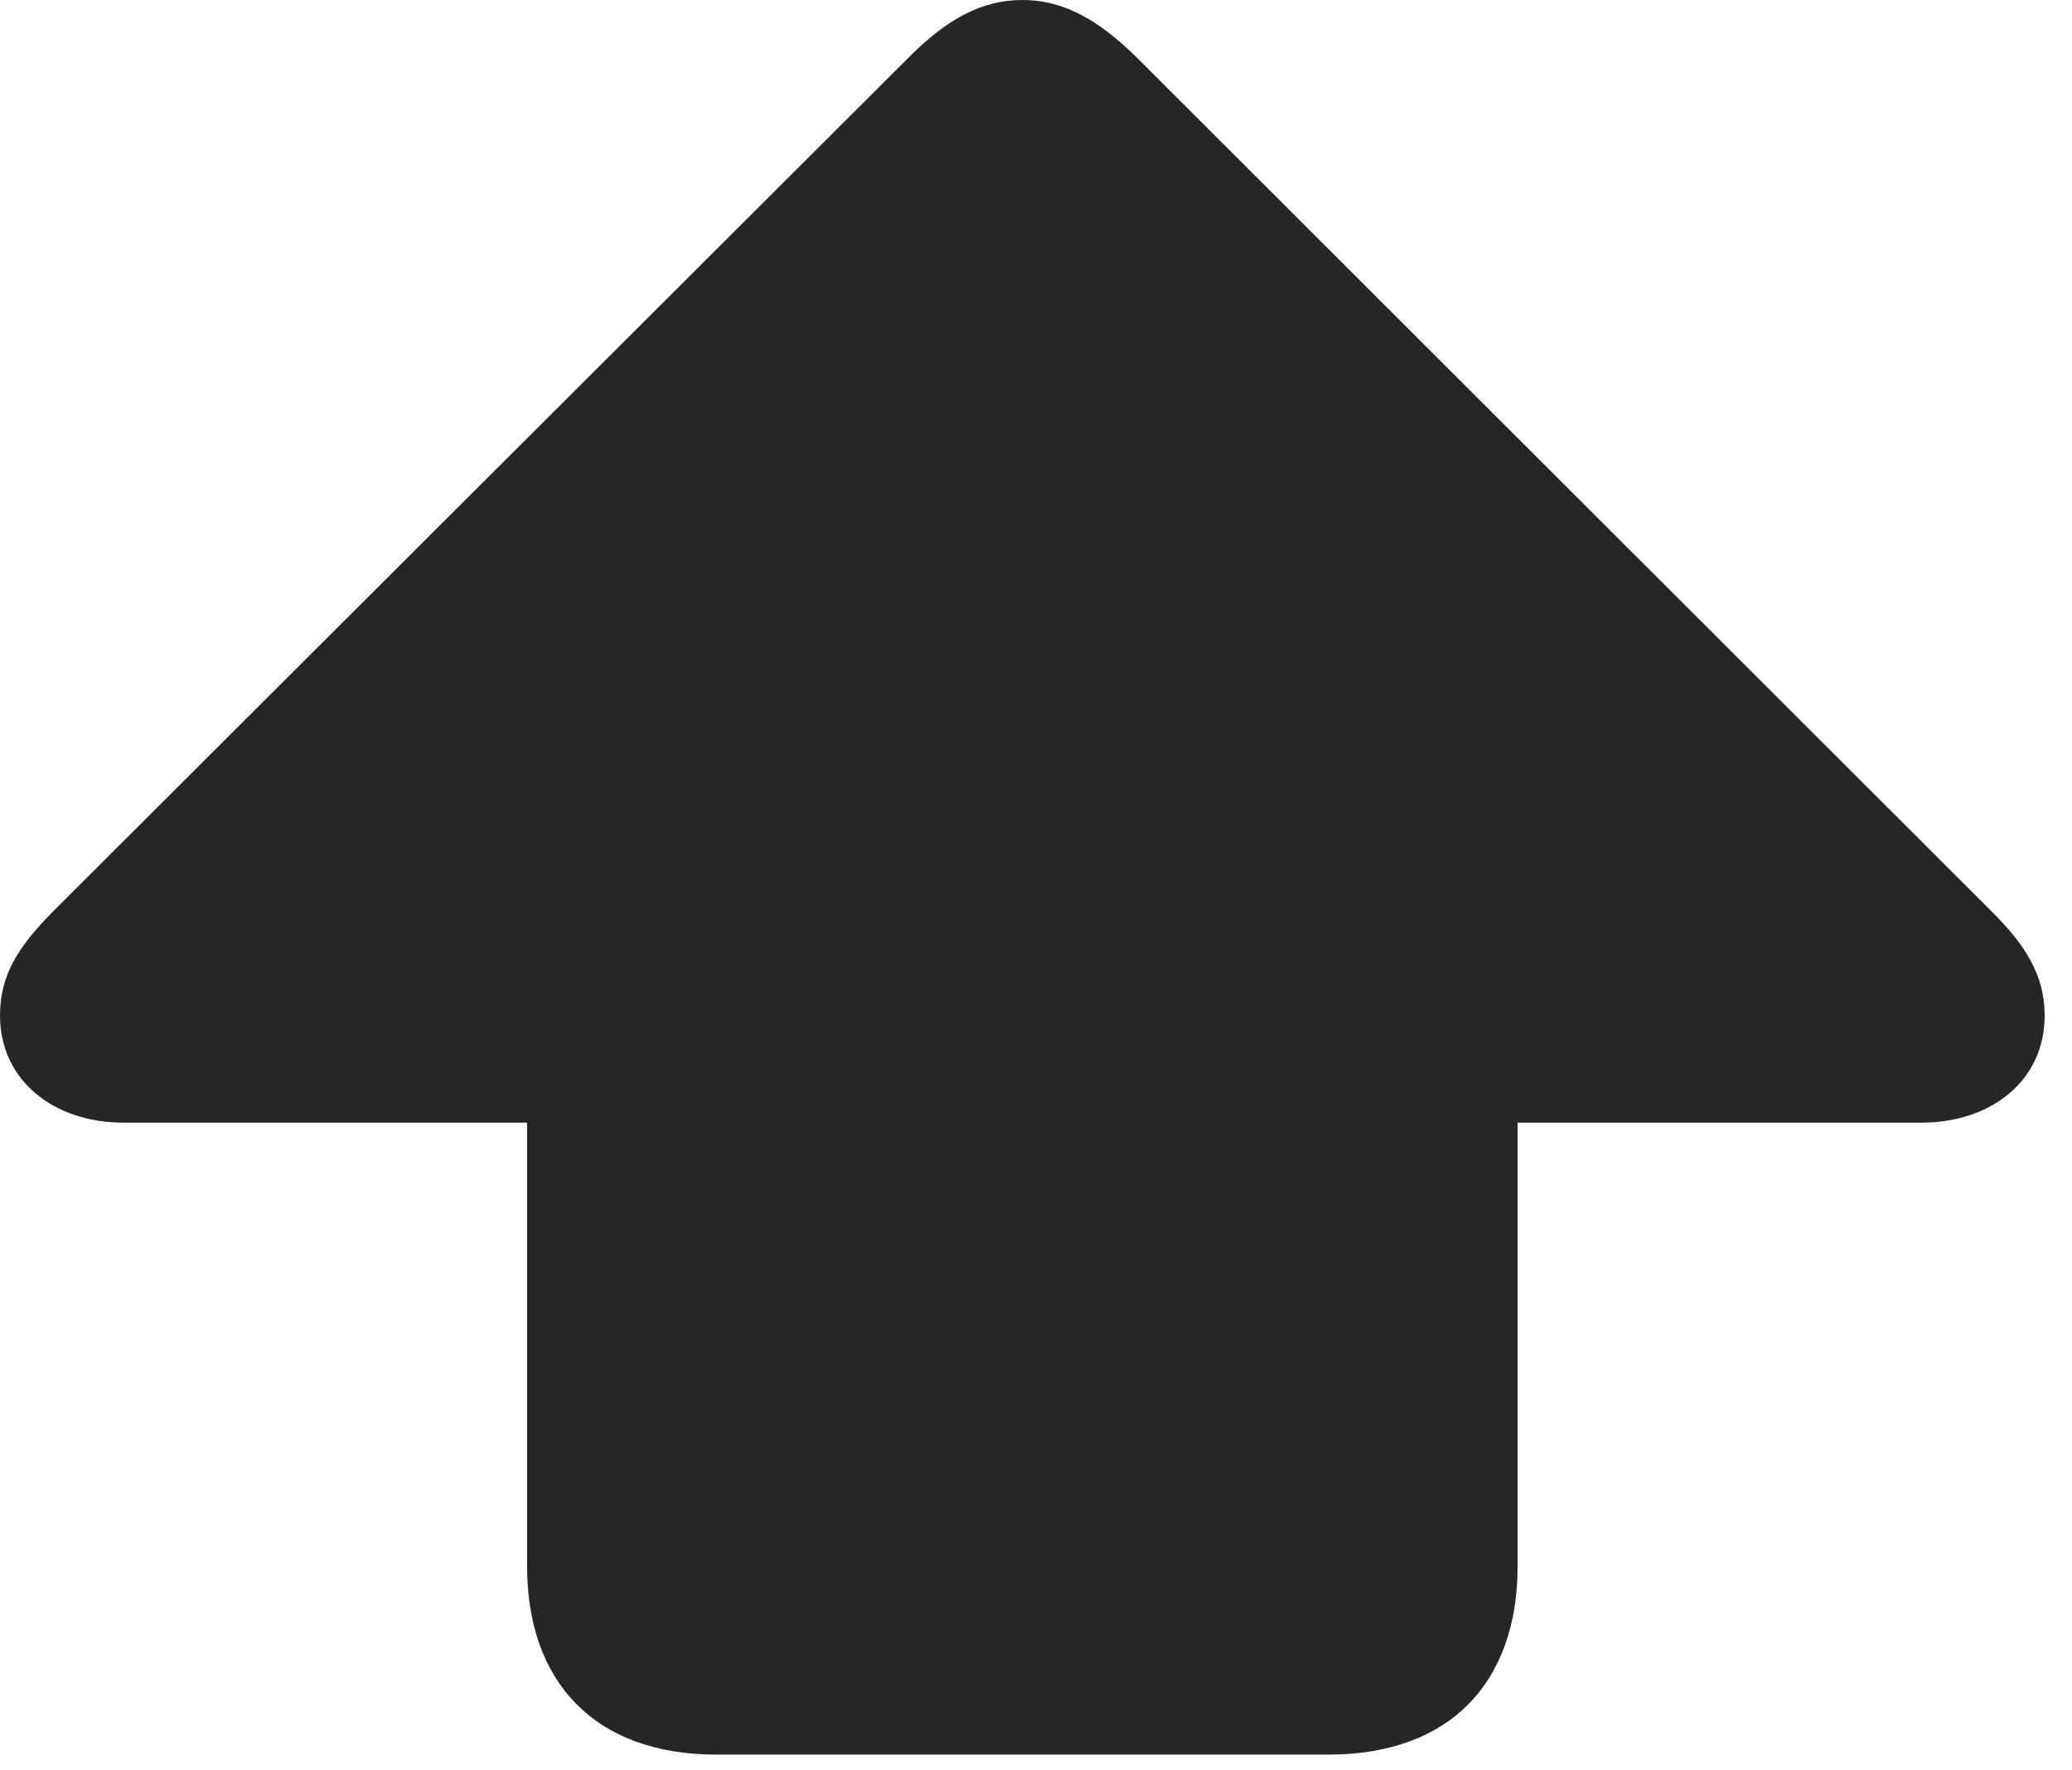 <?xml version="1.0" encoding="UTF-8"?>
<!--Generator: Apple Native CoreSVG 326-->
<!DOCTYPE svg
PUBLIC "-//W3C//DTD SVG 1.1//EN"
       "http://www.w3.org/Graphics/SVG/1.1/DTD/svg11.dtd">
<svg version="1.1" xmlns="http://www.w3.org/2000/svg" xmlns:xlink="http://www.w3.org/1999/xlink" viewBox="0 0 27.373 23.389">
 <g>
  <rect height="23.389" opacity="0" width="27.373" x="0" y="0"/>
  <path d="M9.463 23.184L17.549 23.184C19.16 23.184 20.049 22.227 20.049 20.693L20.049 14.834L25.381 14.834C26.309 14.834 27.012 14.277 27.012 13.418C27.012 12.881 26.748 12.48 26.328 12.06L15.01 0.752C14.482 0.234 14.023 0 13.506 0C12.988 0 12.529 0.234 12.012 0.752L0.684 12.06C0.244 12.51 0 12.881 0 13.418C0 14.277 0.713 14.834 1.631 14.834L6.963 14.834L6.963 20.693C6.963 22.227 7.861 23.184 9.463 23.184Z" fill="black" fill-opacity="0.85"/>
 </g>
</svg>
